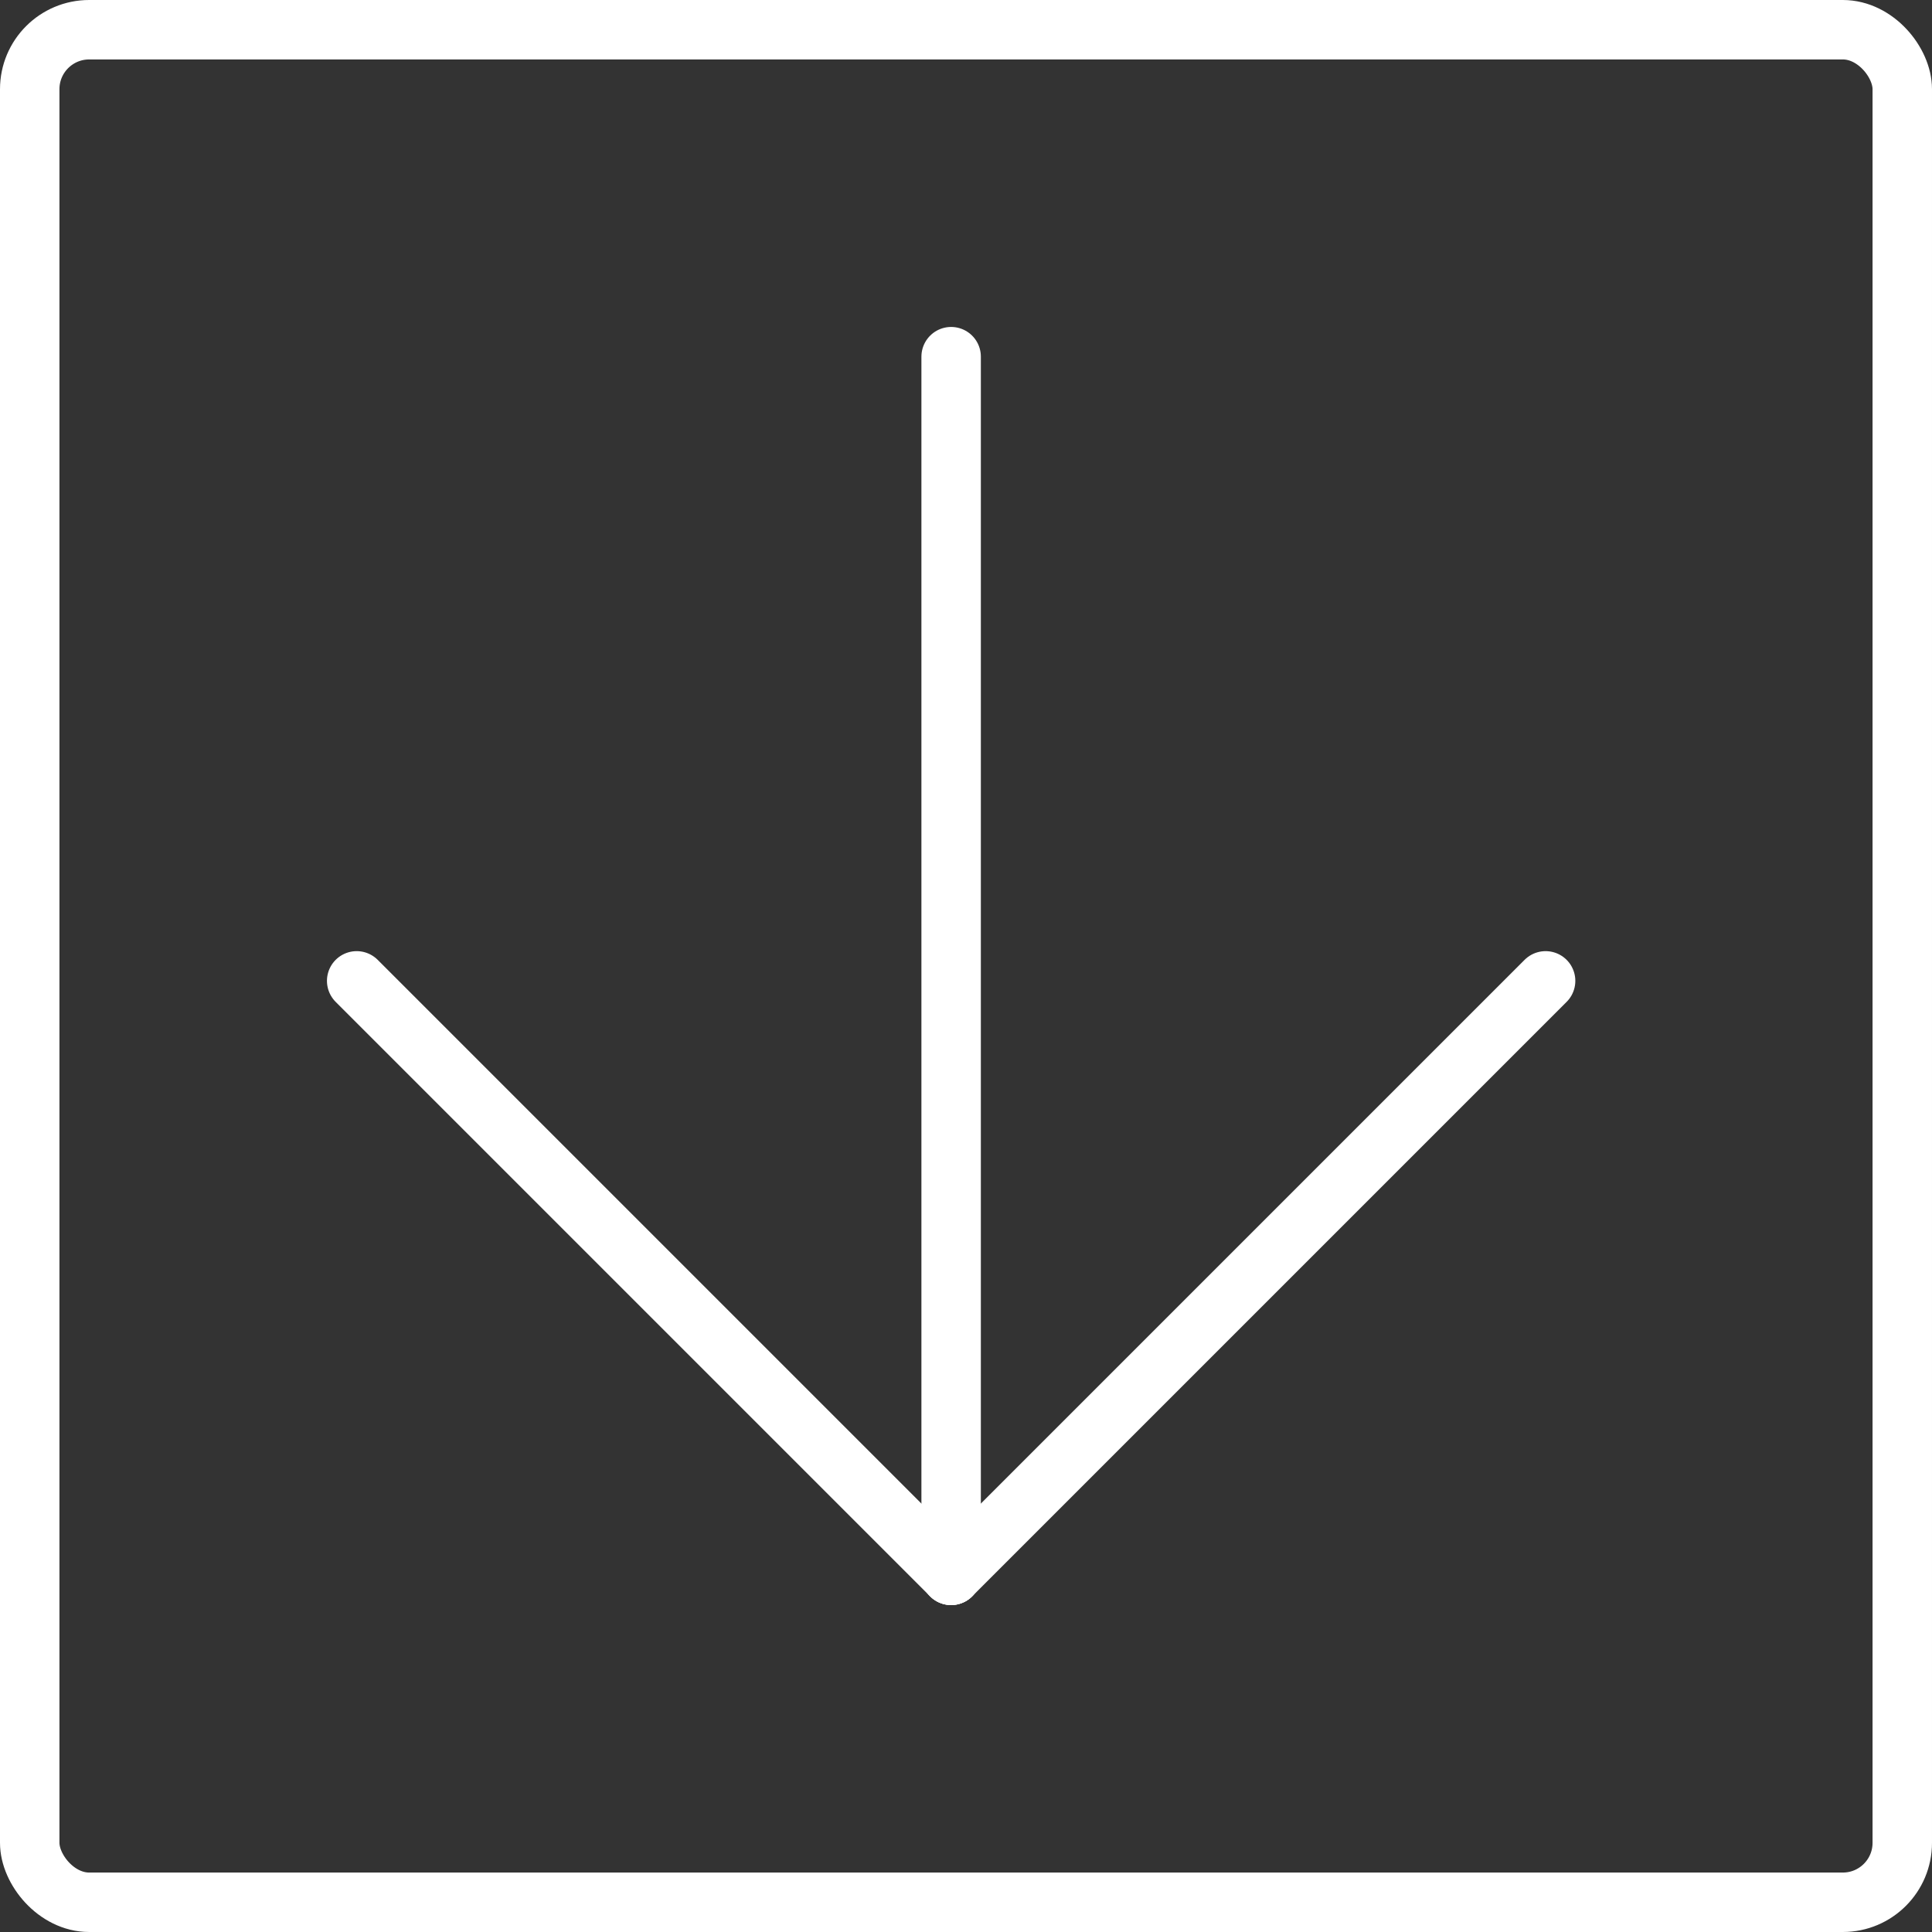 <svg width="65" height="65" viewBox="0 0 65 65" fill="none" xmlns="http://www.w3.org/2000/svg">
<rect x="0" y="0" width="65" height="65" fill="#333333" stroke="none"/>
<rect x="1" y="1" width="63" height="63" rx="2" stroke="white" stroke-width="2"/>
<path d="M32 12L32 53" stroke="white" stroke-width="2" stroke-linecap="round"/>
<path d="M32 53L12 33" stroke="white" stroke-width="2" stroke-linecap="round"/>
<path d="M32 53L52 33" stroke="white" stroke-width="2" stroke-linecap="round"/>
</svg>
